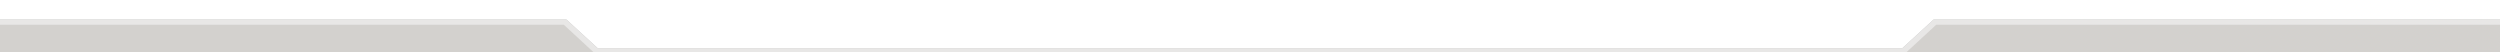 <?xml version="1.0" encoding="UTF-8" standalone="no"?>
<!-- Created with Inkscape (http://www.inkscape.org/) -->

<svg
   xmlns:dc="http://purl.org/dc/elements/1.1/"
   xmlns:cc="http://creativecommons.org/ns#"
   xmlns:rdf="http://www.w3.org/1999/02/22-rdf-syntax-ns#"
   xmlns:svg="http://www.w3.org/2000/svg"
   xmlns="http://www.w3.org/2000/svg"
   xmlns:sodipodi="http://sodipodi.sourceforge.net/DTD/sodipodi-0.dtd"
   xmlns:inkscape="http://www.inkscape.org/namespaces/inkscape"
   width="1920"
   height="40"
   viewBox="0 0 1920 40"
   id="svg2"
   version="1.1"
   inkscape:version="0.91 r13725"
   sodipodi:docname="header-bar.svg"
   inkscape:export-filename="C:\Users\Polaris\Documents\Repositories\Gamealition\Web\img\header-bar.png"
   inkscape:export-xdpi="90"
   inkscape:export-ydpi="90">
  <defs
     id="defs4">
    <filter
       inkscape:collect="always"
       style="color-interpolation-filters:sRGB"
       id="filter4163"
       x="-0.006"
       width="1.012"
       y="-0.467"
       height="1.934">
      <feGaussianBlur
         inkscape:collect="always"
         stdDeviation="4.863"
         id="feGaussianBlur4165" />
    </filter>
  </defs>
  <sodipodi:namedview
     id="base"
     pagecolor="#ffffff"
     bordercolor="#666666"
     borderopacity="1.0"
     inkscape:pageopacity="0.0"
     inkscape:pageshadow="2"
     inkscape:zoom="4.0000001"
     inkscape:cx="1543.9017"
     inkscape:cy="45.25377"
     inkscape:document-units="px"
     inkscape:current-layer="layer1"
     showgrid="false"
     units="px"
     inkscape:window-width="1920"
     inkscape:window-height="1017"
     inkscape:window-x="-8"
     inkscape:window-y="-8"
     inkscape:window-maximized="1"
     inkscape:snap-bbox="true"
     inkscape:snap-page="true"
     inkscape:snap-bbox-edge-midpoints="false"
     inkscape:bbox-nodes="false"
     inkscape:object-nodes="true"
     borderlayer="true"
     inkscape:snap-global="false" />
  <g
     inkscape:label="Layer 1"
     inkscape:groupmode="layer"
     id="layer1"
     transform="translate(0,-1012.362)">
    <path
       sodipodi:nodetypes="cccccccccc"
       style="opacity:0.5;fill:#000000;fill-opacity:1;stroke:none;stroke-width:4;stroke-linejoin:miter;stroke-miterlimit:4;stroke-dasharray:none;filter:url(#filter4163)"
       d="m -20,1027.362 455,0 24,22 1002,0 24,-22 455,0 0,25 -1507,0 -453,0 z"
       id="path4153"
       inkscape:connector-curvature="0" />
    <path
       inkscape:connector-curvature="0"
       id="path3339"
       d="m 0,1027.362 435,0 24,22 1002,0 24,-22 435,0 0,25 -1487,0 -433,0 z"
       style="opacity:1;fill:#e8e7e6;fill-opacity:1;stroke:none;stroke-width:4;stroke-linejoin:miter;stroke-miterlimit:4;stroke-dasharray:none"
       sodipodi:nodetypes="cccccccccc" />
    <path
       sodipodi:nodetypes="cccccccccc"
       style="opacity:1;fill:#d3d1ce;fill-opacity:1;stroke:none;stroke-width:4;stroke-linejoin:miter;stroke-miterlimit:4;stroke-dasharray:none"
       d="m 0,1031.362 433,0 26,24 1002,0 26,-24 433,0 0,21 -1495,0 -425,0 z"
       id="path3341"
       inkscape:connector-curvature="0" />
  </g>
</svg>
